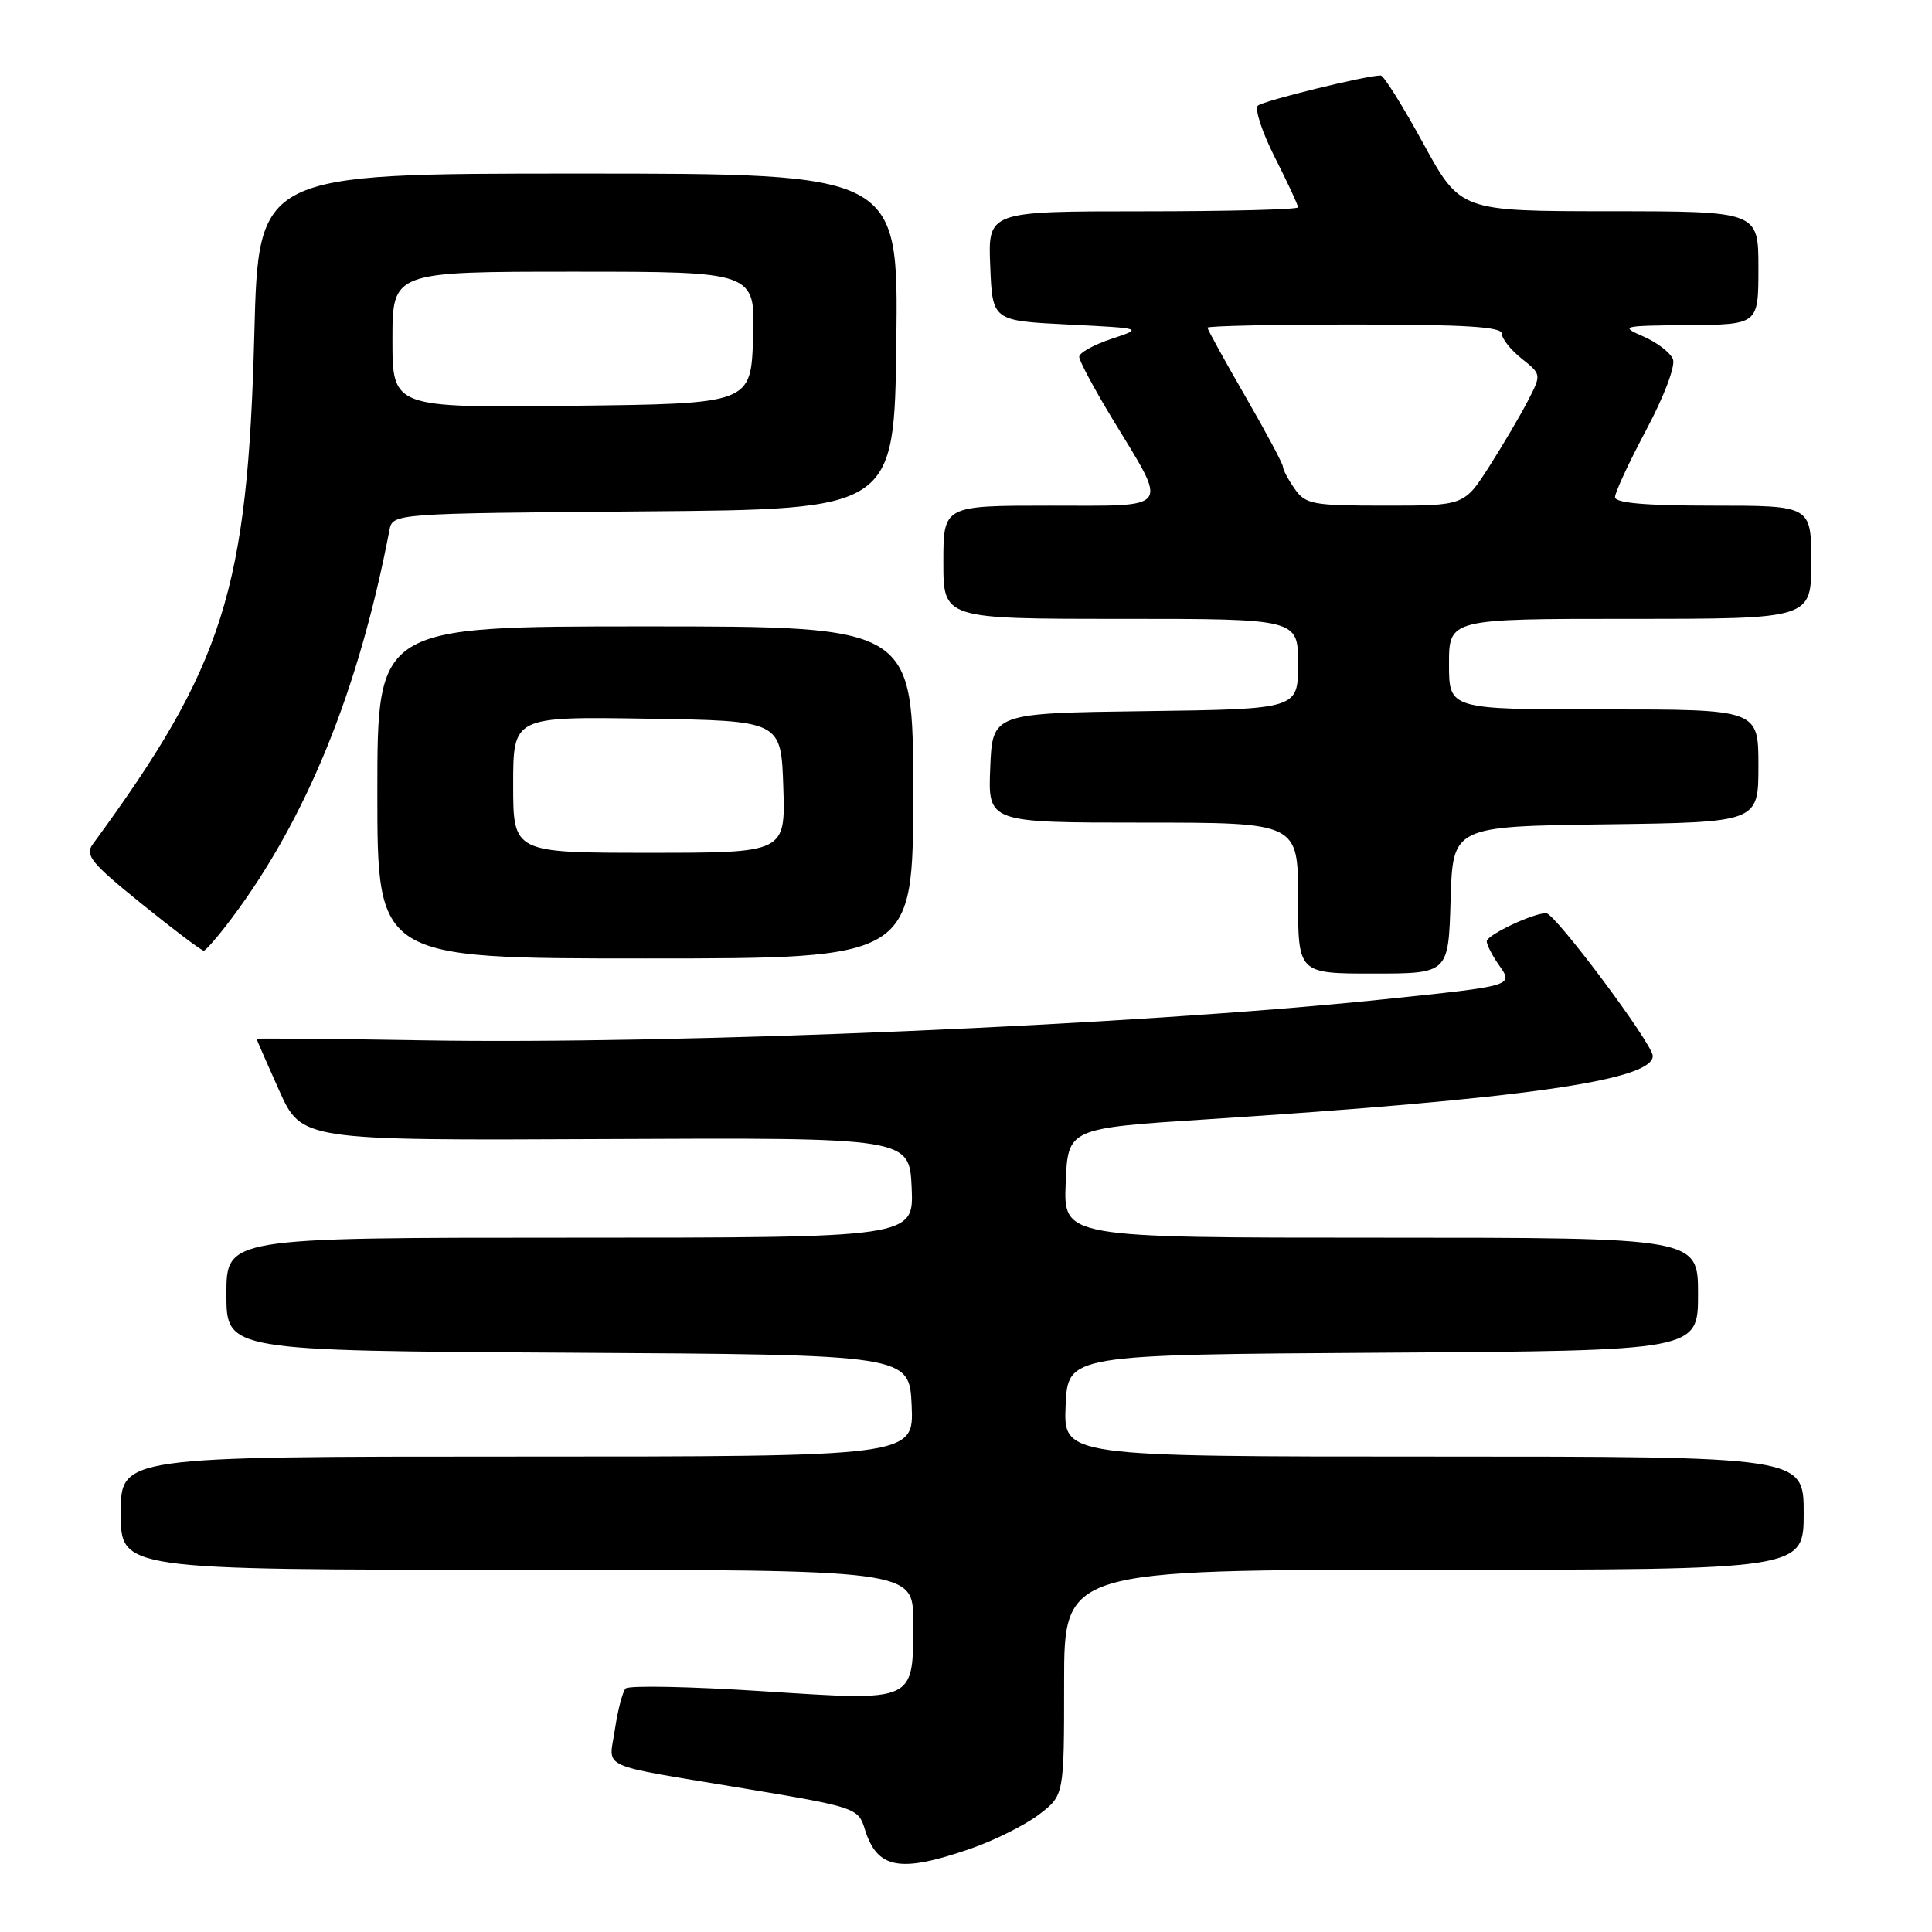 <?xml version="1.0" encoding="UTF-8" standalone="no"?>
<!DOCTYPE svg PUBLIC "-//W3C//DTD SVG 1.1//EN" "http://www.w3.org/Graphics/SVG/1.1/DTD/svg11.dtd" >
<svg xmlns="http://www.w3.org/2000/svg" xmlns:xlink="http://www.w3.org/1999/xlink" version="1.1" viewBox="0 0 256 256">
 <g >
 <path fill="currentColor"
d=" M 128.50 245.00 C 131.69 243.90 135.81 241.85 137.65 240.45 C 141.00 237.90 141.00 237.90 141.00 222.95 C 141.00 208.00 141.00 208.00 190.00 208.00 C 239.00 208.00 239.00 208.00 239.00 200.50 C 239.00 193.00 239.00 193.00 189.95 193.00 C 140.91 193.00 140.91 193.00 141.20 186.25 C 141.50 179.50 141.50 179.50 183.25 179.24 C 225.00 178.98 225.00 178.98 225.00 171.49 C 225.00 164.00 225.00 164.00 182.96 164.00 C 140.91 164.00 140.91 164.00 141.21 156.75 C 141.50 149.50 141.50 149.50 160.00 148.31 C 201.77 145.61 219.00 143.16 219.00 139.92 C 219.00 138.33 206.05 121.00 204.87 121.00 C 203.12 121.00 197.00 123.90 197.00 124.73 C 197.00 125.18 197.70 126.56 198.56 127.79 C 200.58 130.67 200.80 130.60 183.00 132.45 C 150.16 135.85 89.85 138.42 56.02 137.85 C 43.91 137.65 34.00 137.56 34.00 137.65 C 34.00 137.74 35.34 140.81 36.98 144.47 C 39.97 151.12 39.97 151.12 80.23 150.93 C 120.50 150.74 120.50 150.74 120.80 157.37 C 121.09 164.00 121.09 164.00 75.55 164.00 C 30.00 164.00 30.00 164.00 30.00 171.49 C 30.00 178.98 30.00 178.98 75.25 179.24 C 120.50 179.50 120.50 179.50 120.80 186.25 C 121.09 193.00 121.09 193.00 68.55 193.00 C 16.00 193.00 16.00 193.00 16.00 200.50 C 16.00 208.00 16.00 208.00 68.50 208.00 C 121.00 208.00 121.00 208.00 121.00 214.81 C 121.00 225.65 121.52 225.41 101.00 224.09 C 91.45 223.47 83.31 223.31 82.90 223.73 C 82.50 224.15 81.86 226.59 81.48 229.15 C 80.70 234.54 78.79 233.67 98.71 237.00 C 113.29 239.43 113.74 239.58 114.58 242.34 C 116.21 247.64 119.18 248.21 128.50 245.00 Z  M 192.21 119.25 C 192.50 109.50 192.50 109.50 212.75 109.23 C 233.00 108.96 233.00 108.96 233.00 101.48 C 233.00 94.00 233.00 94.00 212.50 94.00 C 192.00 94.00 192.00 94.00 192.00 88.00 C 192.00 82.00 192.00 82.00 216.00 82.00 C 240.00 82.00 240.00 82.00 240.00 74.50 C 240.00 67.00 240.00 67.00 227.00 67.00 C 217.99 67.00 214.00 66.65 214.00 65.87 C 214.00 65.25 215.86 61.24 218.14 56.96 C 220.49 52.55 222.02 48.51 221.68 47.61 C 221.35 46.75 219.60 45.39 217.79 44.60 C 214.61 43.21 214.82 43.16 223.75 43.08 C 233.00 43.00 233.00 43.00 233.00 35.50 C 233.00 28.00 233.00 28.00 213.25 27.99 C 193.50 27.98 193.50 27.98 188.58 18.99 C 185.88 14.05 183.35 10.00 182.96 10.00 C 181.02 10.00 167.39 13.35 166.67 14.00 C 166.22 14.42 167.23 17.50 168.92 20.85 C 170.62 24.20 172.00 27.18 172.00 27.47 C 172.00 27.76 162.76 28.00 151.46 28.00 C 130.91 28.00 130.91 28.00 131.21 35.25 C 131.50 42.50 131.50 42.50 141.50 43.00 C 151.50 43.50 151.50 43.50 147.25 44.91 C 144.91 45.69 143.00 46.75 143.00 47.28 C 143.00 47.81 144.97 51.49 147.38 55.47 C 154.87 67.81 155.46 67.00 139.07 67.00 C 125.00 67.00 125.00 67.00 125.00 74.50 C 125.00 82.00 125.00 82.00 148.50 82.00 C 172.00 82.00 172.00 82.00 172.00 87.98 C 172.00 93.96 172.00 93.96 151.75 94.23 C 131.50 94.50 131.50 94.50 131.21 101.75 C 130.91 109.00 130.91 109.00 151.46 109.00 C 172.00 109.00 172.00 109.00 172.00 119.00 C 172.00 129.00 172.00 129.00 181.96 129.00 C 191.93 129.00 191.93 129.00 192.21 119.25 Z  M 121.00 105.00 C 121.00 83.00 121.00 83.00 85.50 83.00 C 50.00 83.00 50.00 83.00 50.00 105.00 C 50.00 127.00 50.00 127.00 85.50 127.00 C 121.00 127.00 121.00 127.00 121.00 105.00 Z  M 30.67 121.72 C 40.62 108.47 47.54 91.46 51.60 70.26 C 52.03 68.03 52.03 68.03 85.27 67.76 C 118.50 67.50 118.50 67.50 118.77 45.25 C 119.04 23.00 119.04 23.00 76.64 23.00 C 34.25 23.00 34.25 23.00 33.70 44.25 C 32.82 78.19 29.66 88.17 12.28 111.88 C 11.23 113.32 12.11 114.39 18.78 119.77 C 23.02 123.20 26.72 125.99 27.00 125.97 C 27.27 125.95 28.93 124.04 30.67 121.72 Z  M 171.56 64.78 C 170.70 63.56 170.00 62.24 170.00 61.86 C 170.00 61.47 167.75 57.26 165.00 52.50 C 162.25 47.74 160.00 43.65 160.00 43.42 C 160.00 43.19 168.78 43.00 179.50 43.00 C 194.11 43.00 199.00 43.30 199.00 44.21 C 199.00 44.88 200.18 46.37 201.63 47.52 C 204.25 49.61 204.25 49.62 202.48 53.06 C 201.51 54.95 199.21 58.86 197.37 61.75 C 194.02 67.00 194.02 67.00 183.57 67.00 C 173.90 67.00 173.00 66.83 171.56 64.78 Z  M 68.00 103.98 C 68.00 94.95 68.00 94.95 85.75 95.23 C 103.50 95.50 103.50 95.50 103.79 104.25 C 104.08 113.00 104.08 113.00 86.04 113.00 C 68.00 113.00 68.00 113.00 68.00 103.98 Z  M 52.00 45.02 C 52.00 36.00 52.00 36.00 76.04 36.00 C 100.08 36.00 100.08 36.00 99.79 44.75 C 99.50 53.50 99.50 53.50 75.75 53.77 C 52.00 54.04 52.00 54.04 52.00 45.02 Z "/>
</g>
</svg>